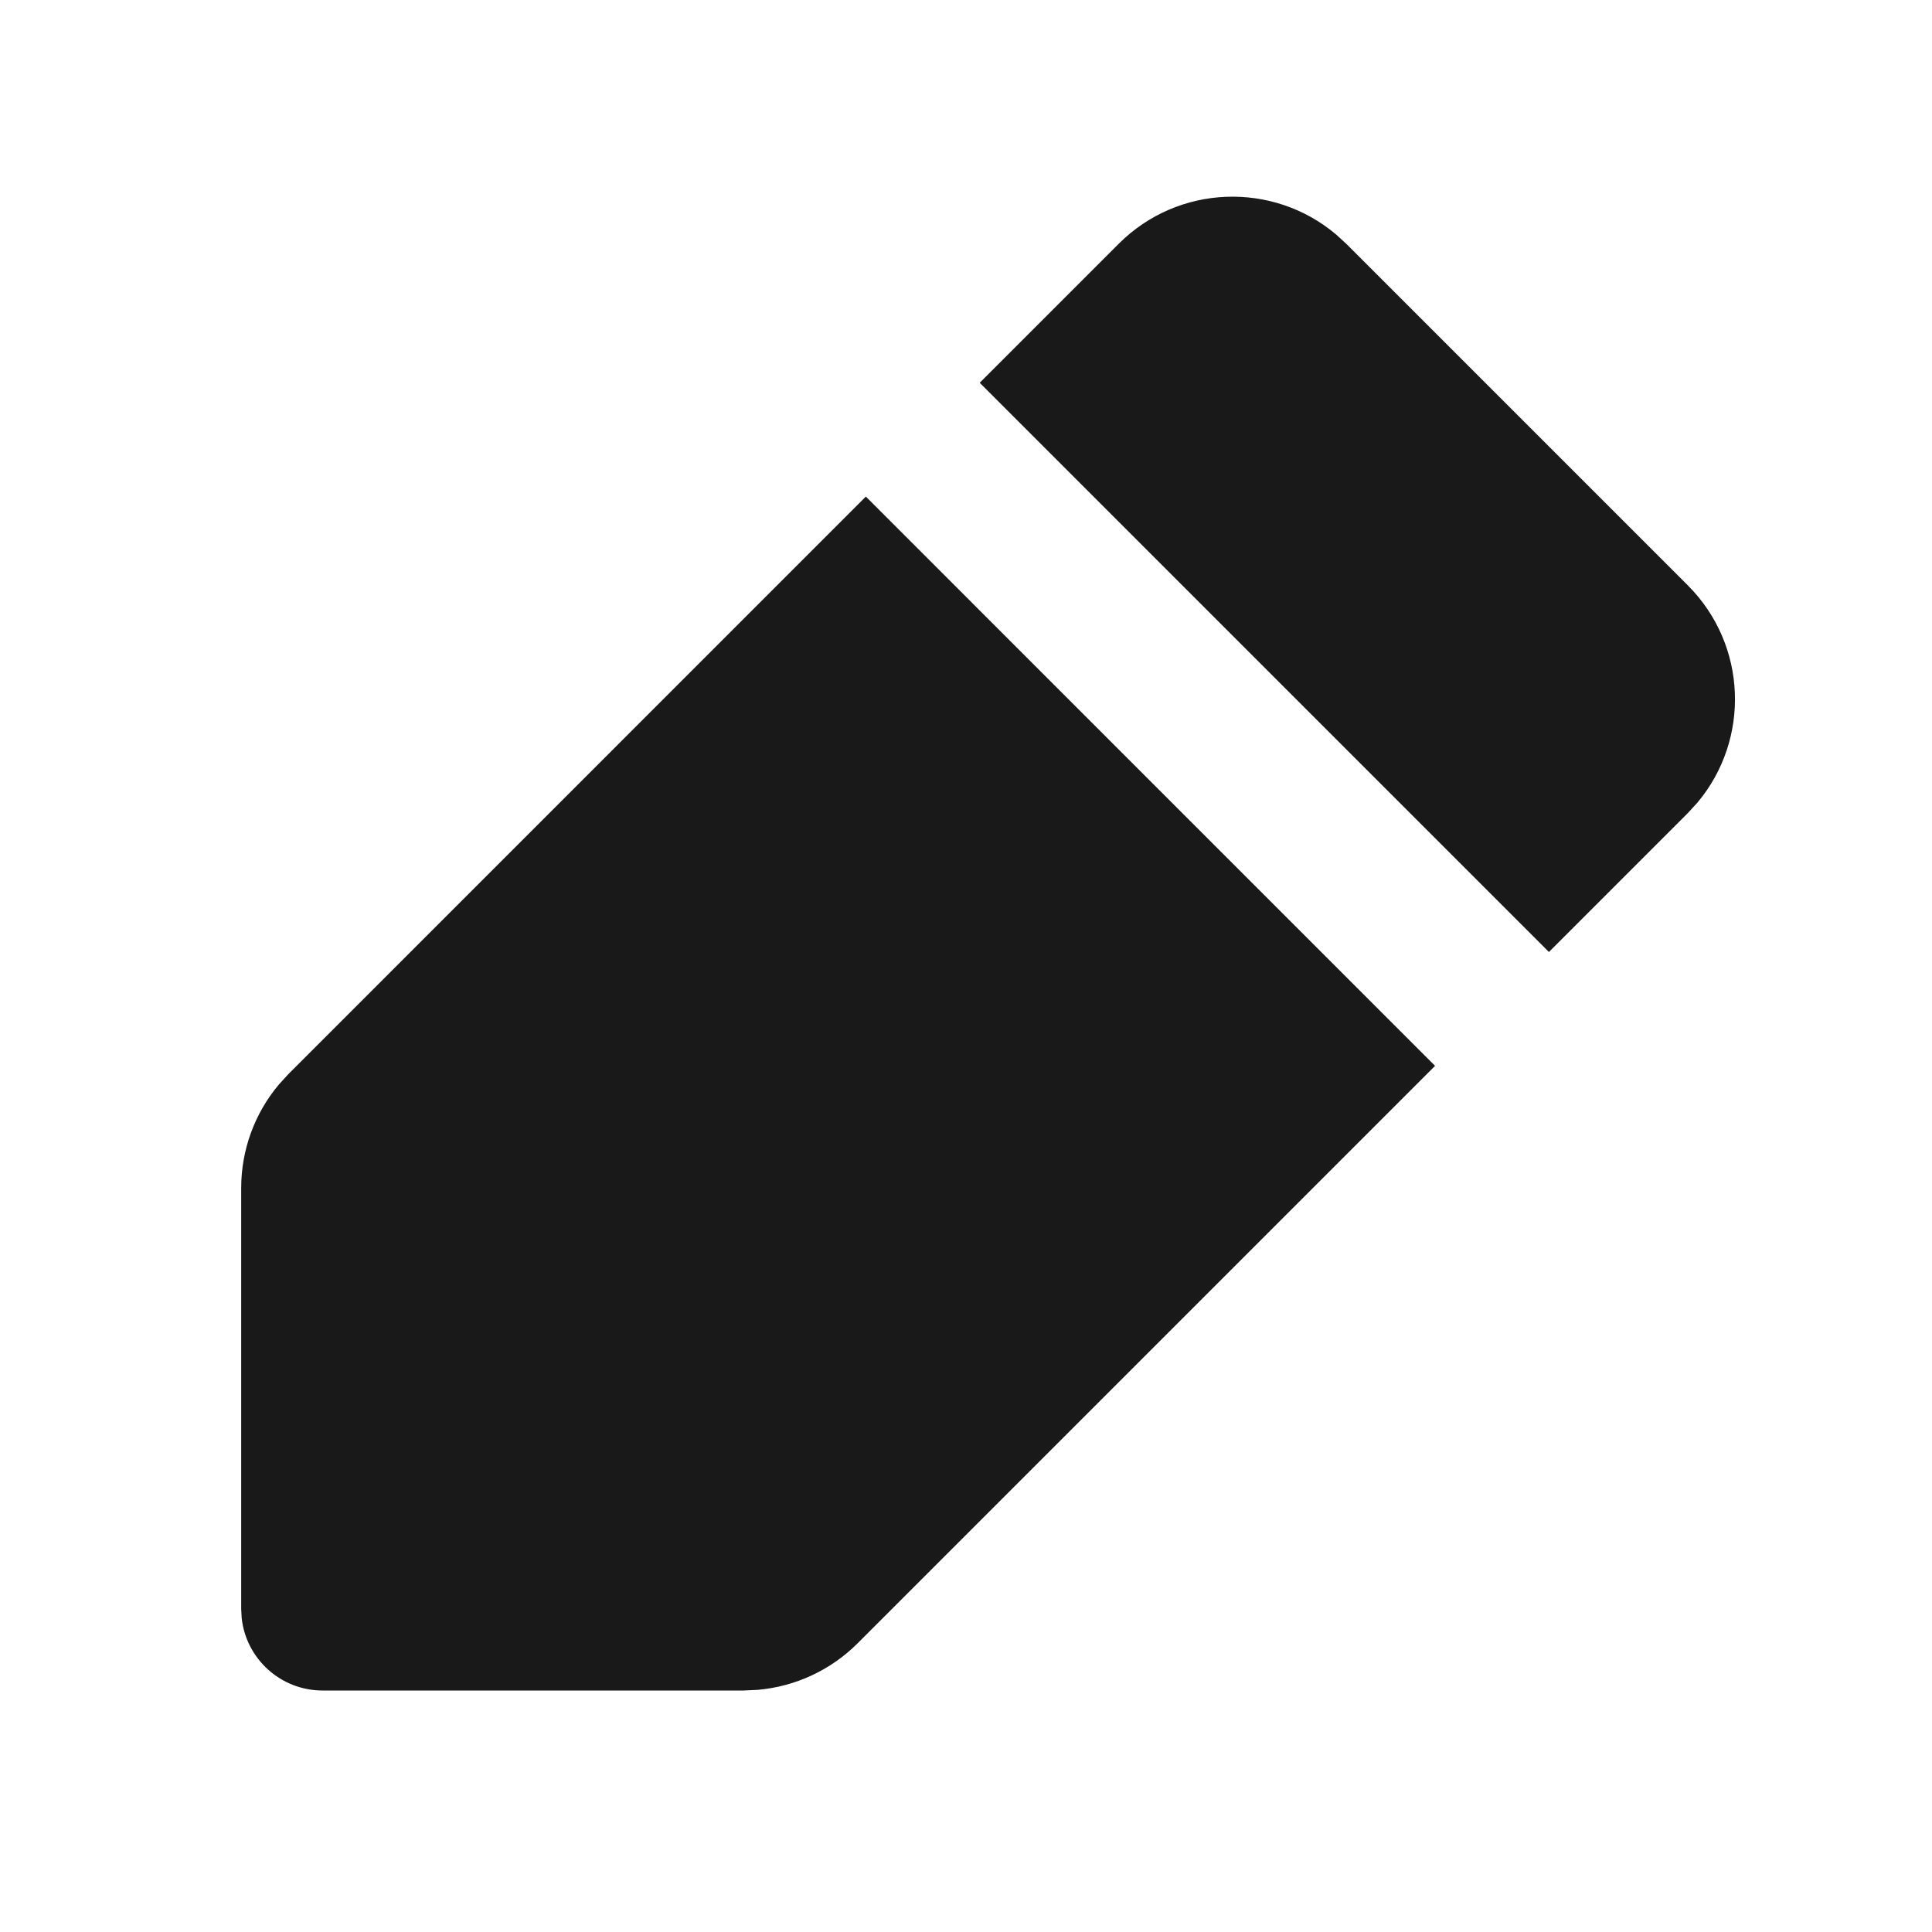 <svg width="32" height="32" viewBox="0 0 32 32" fill="none" xmlns="http://www.w3.org/2000/svg">
<path d="M14.341 8.225L23.769 17.654L14.204 27.219C13.76 27.663 13.174 27.934 12.553 27.989L12.319 28H5.342C4.648 28 4.076 27.474 4.003 26.8L3.995 26.653V19.676C3.995 19.047 4.217 18.442 4.618 17.964L4.776 17.791L14.341 8.225ZM18.528 4.039C19.514 3.052 21.082 3 22.129 3.883L22.299 4.039L27.956 9.696C28.942 10.682 28.994 12.25 28.112 13.297L27.956 13.467L25.655 15.768L16.227 6.34L18.528 4.039Z" fill="#191919"/>
</svg>

